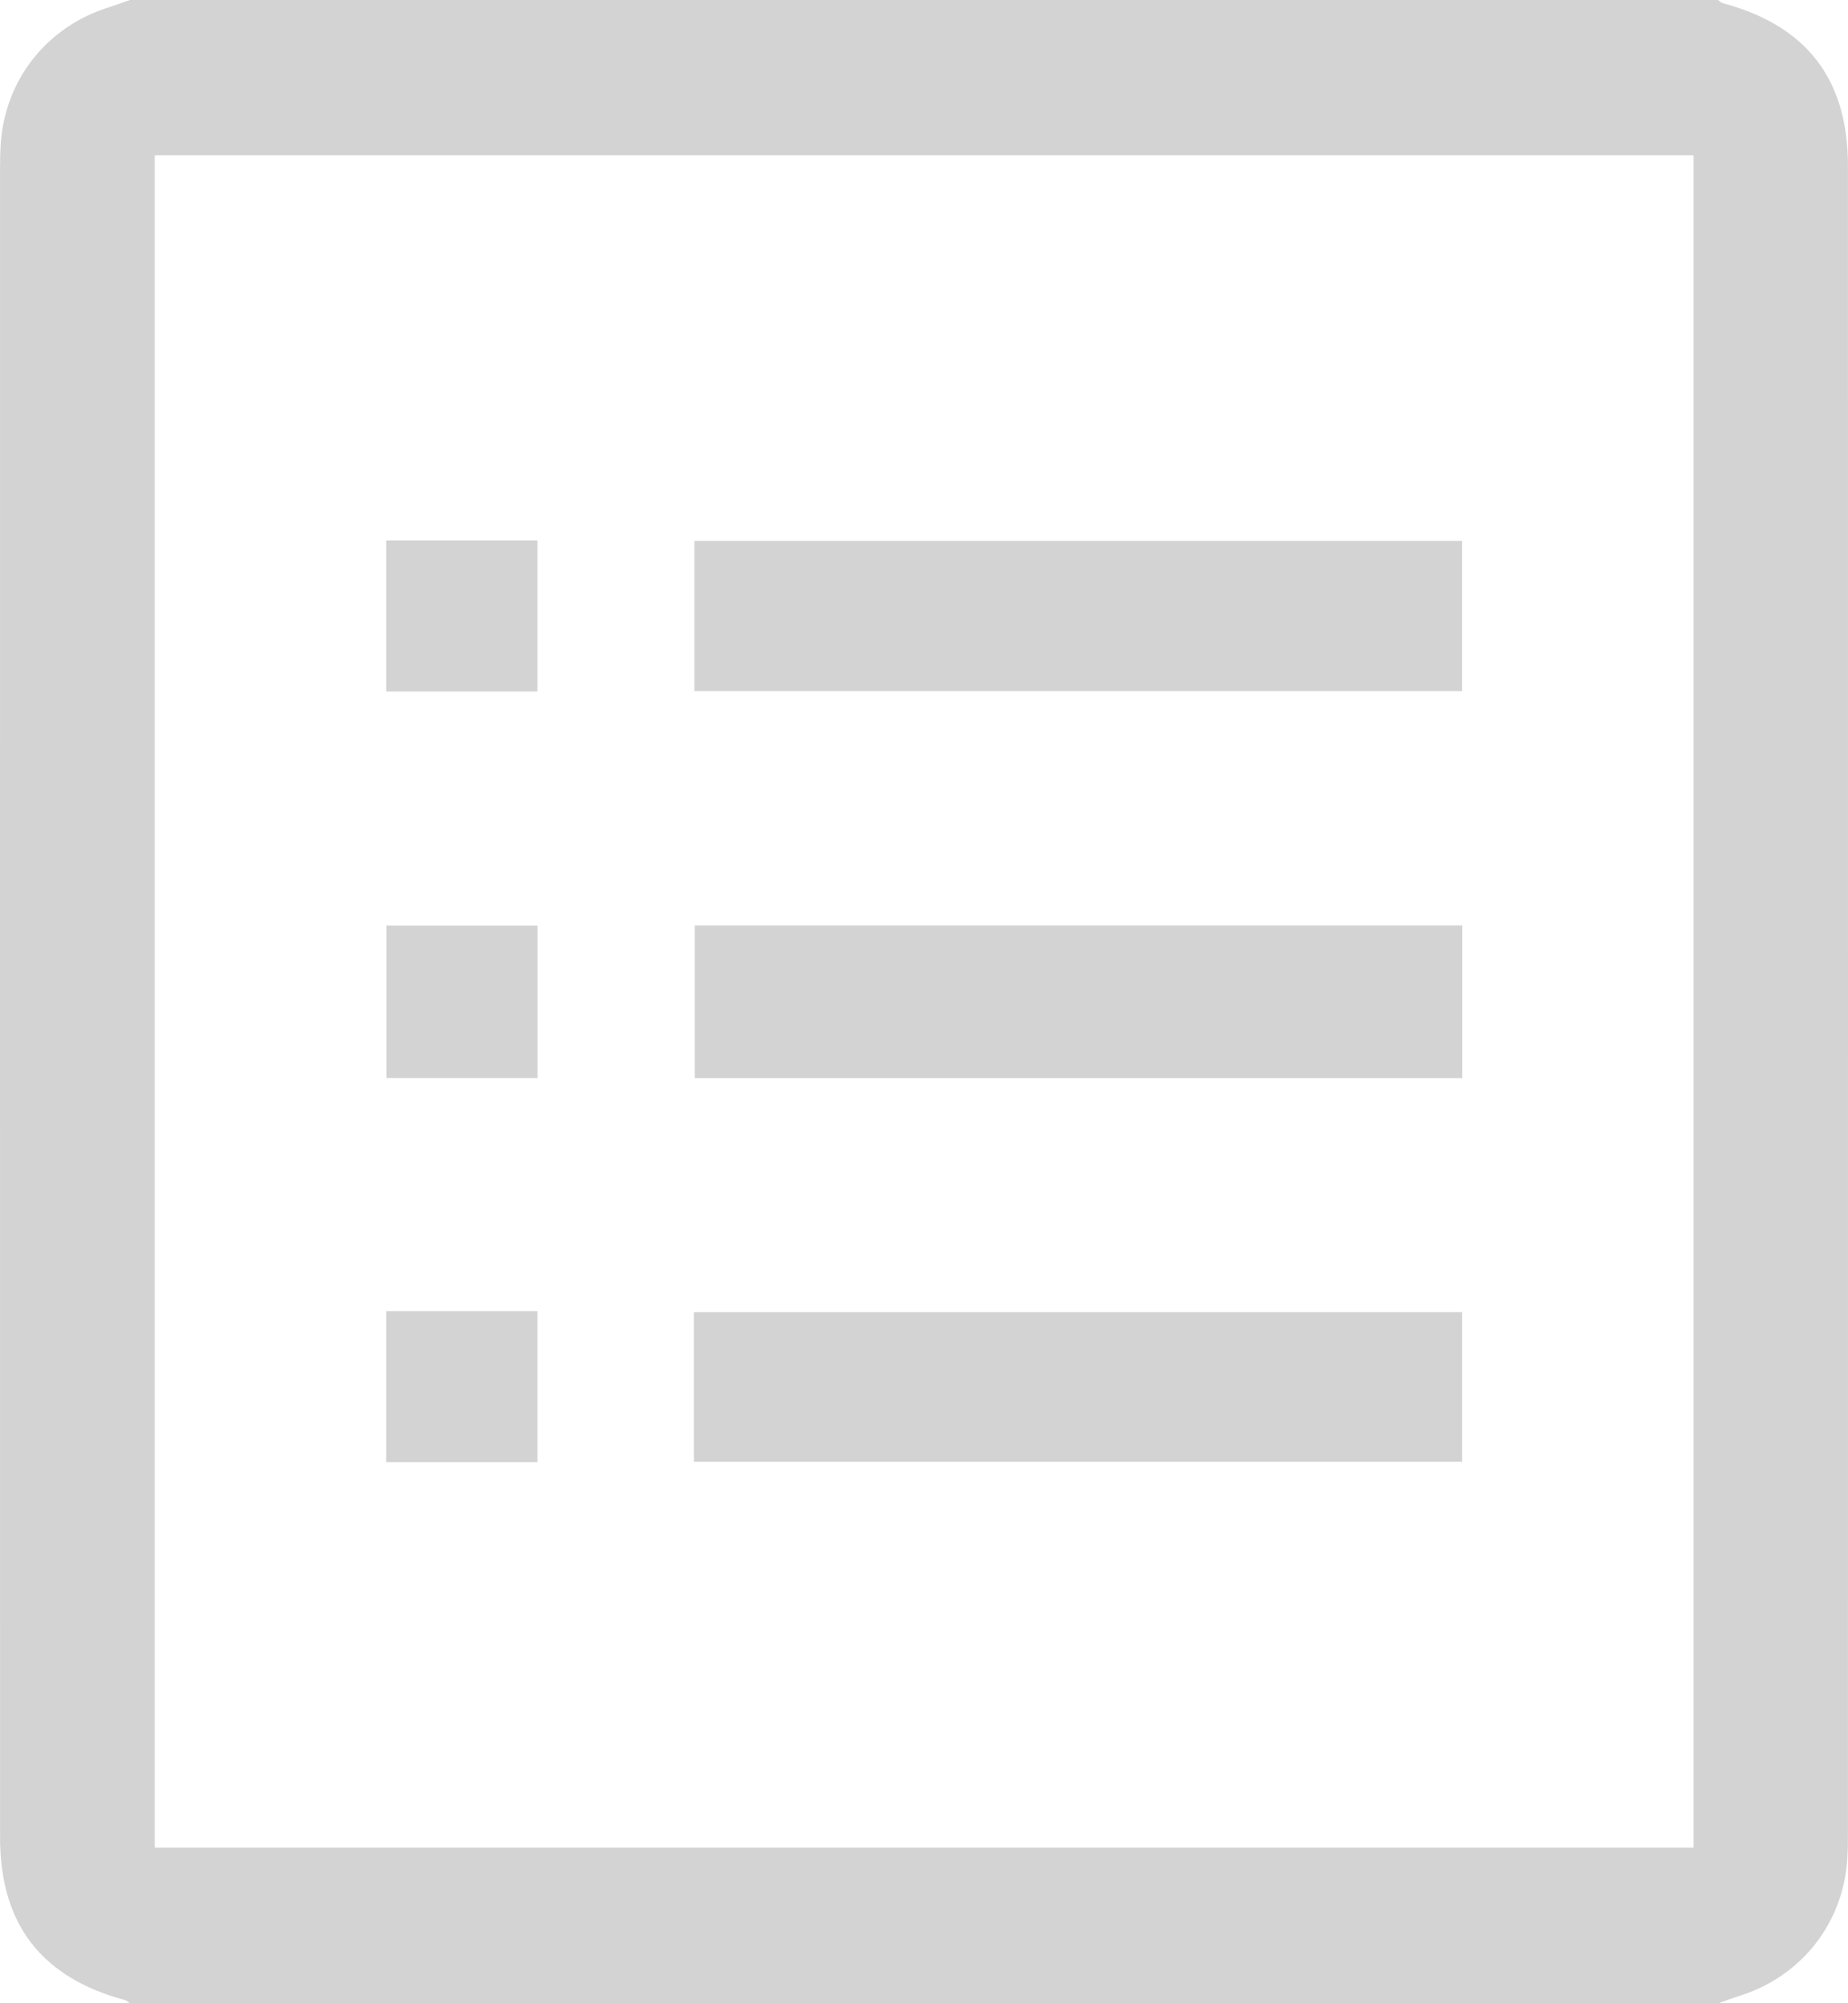 <?xml version="1.0" encoding="utf-8"?>
<!-- Generator: Adobe Illustrator 16.0.0, SVG Export Plug-In . SVG Version: 6.00 Build 0)  -->
<!DOCTYPE svg PUBLIC "-//W3C//DTD SVG 1.1//EN" "http://www.w3.org/Graphics/SVG/1.1/DTD/svg11.dtd">
<svg version="1.1" id="Calque_1" xmlns="http://www.w3.org/2000/svg" xmlns:xlink="http://www.w3.org/1999/xlink" x="0px" y="0px"
	 width="64.632px" height="70.047px" viewBox="0 0 64.632 70.047" enable-background="new 0 0 64.632 70.047" xml:space="preserve">
<path fill="#D3D3D3" d="M60.088,70.047H4.543c-0.055-0.038-0.105-0.095-0.166-0.112c-2.93-0.787-4.375-2.654-4.375-5.69
	C-0.001,44.764,0,25.284,0.001,5.803c0-0.25,0.008-0.501,0.023-0.751c0.141-2.249,1.602-4.108,3.76-4.789
	C4.039,0.182,4.29,0.088,4.543,0h55.545c0.055,0.038,0.105,0.096,0.166,0.111c2.932,0.787,4.376,2.655,4.376,5.691
	c0.003,19.481,0.002,38.961,0,58.441c0,0.25-0.007,0.501-0.022,0.751c-0.141,2.25-1.603,4.107-3.76,4.789
	C60.592,69.864,60.341,69.959,60.088,70.047 M5.412,64.601h53.82V5.431H5.412V64.601z"/>
<rect x="24.298" y="32.359" fill="#D3D3D3" width="26.841" height="5.339"/>
<rect x="24.286" y="18.911" fill="#D3D3D3" width="26.846" height="5.254"/>
<rect x="24.267" y="45.88" fill="#D3D3D3" width="26.867" height="5.231"/>
<rect x="13.514" y="32.364" fill="#D3D3D3" width="5.286" height="5.33"/>
<rect x="13.507" y="18.897" fill="#D3D3D3" width="5.29" height="5.282"/>
<rect x="13.507" y="45.844" fill="#D3D3D3" width="5.29" height="5.282"/>
</svg>
